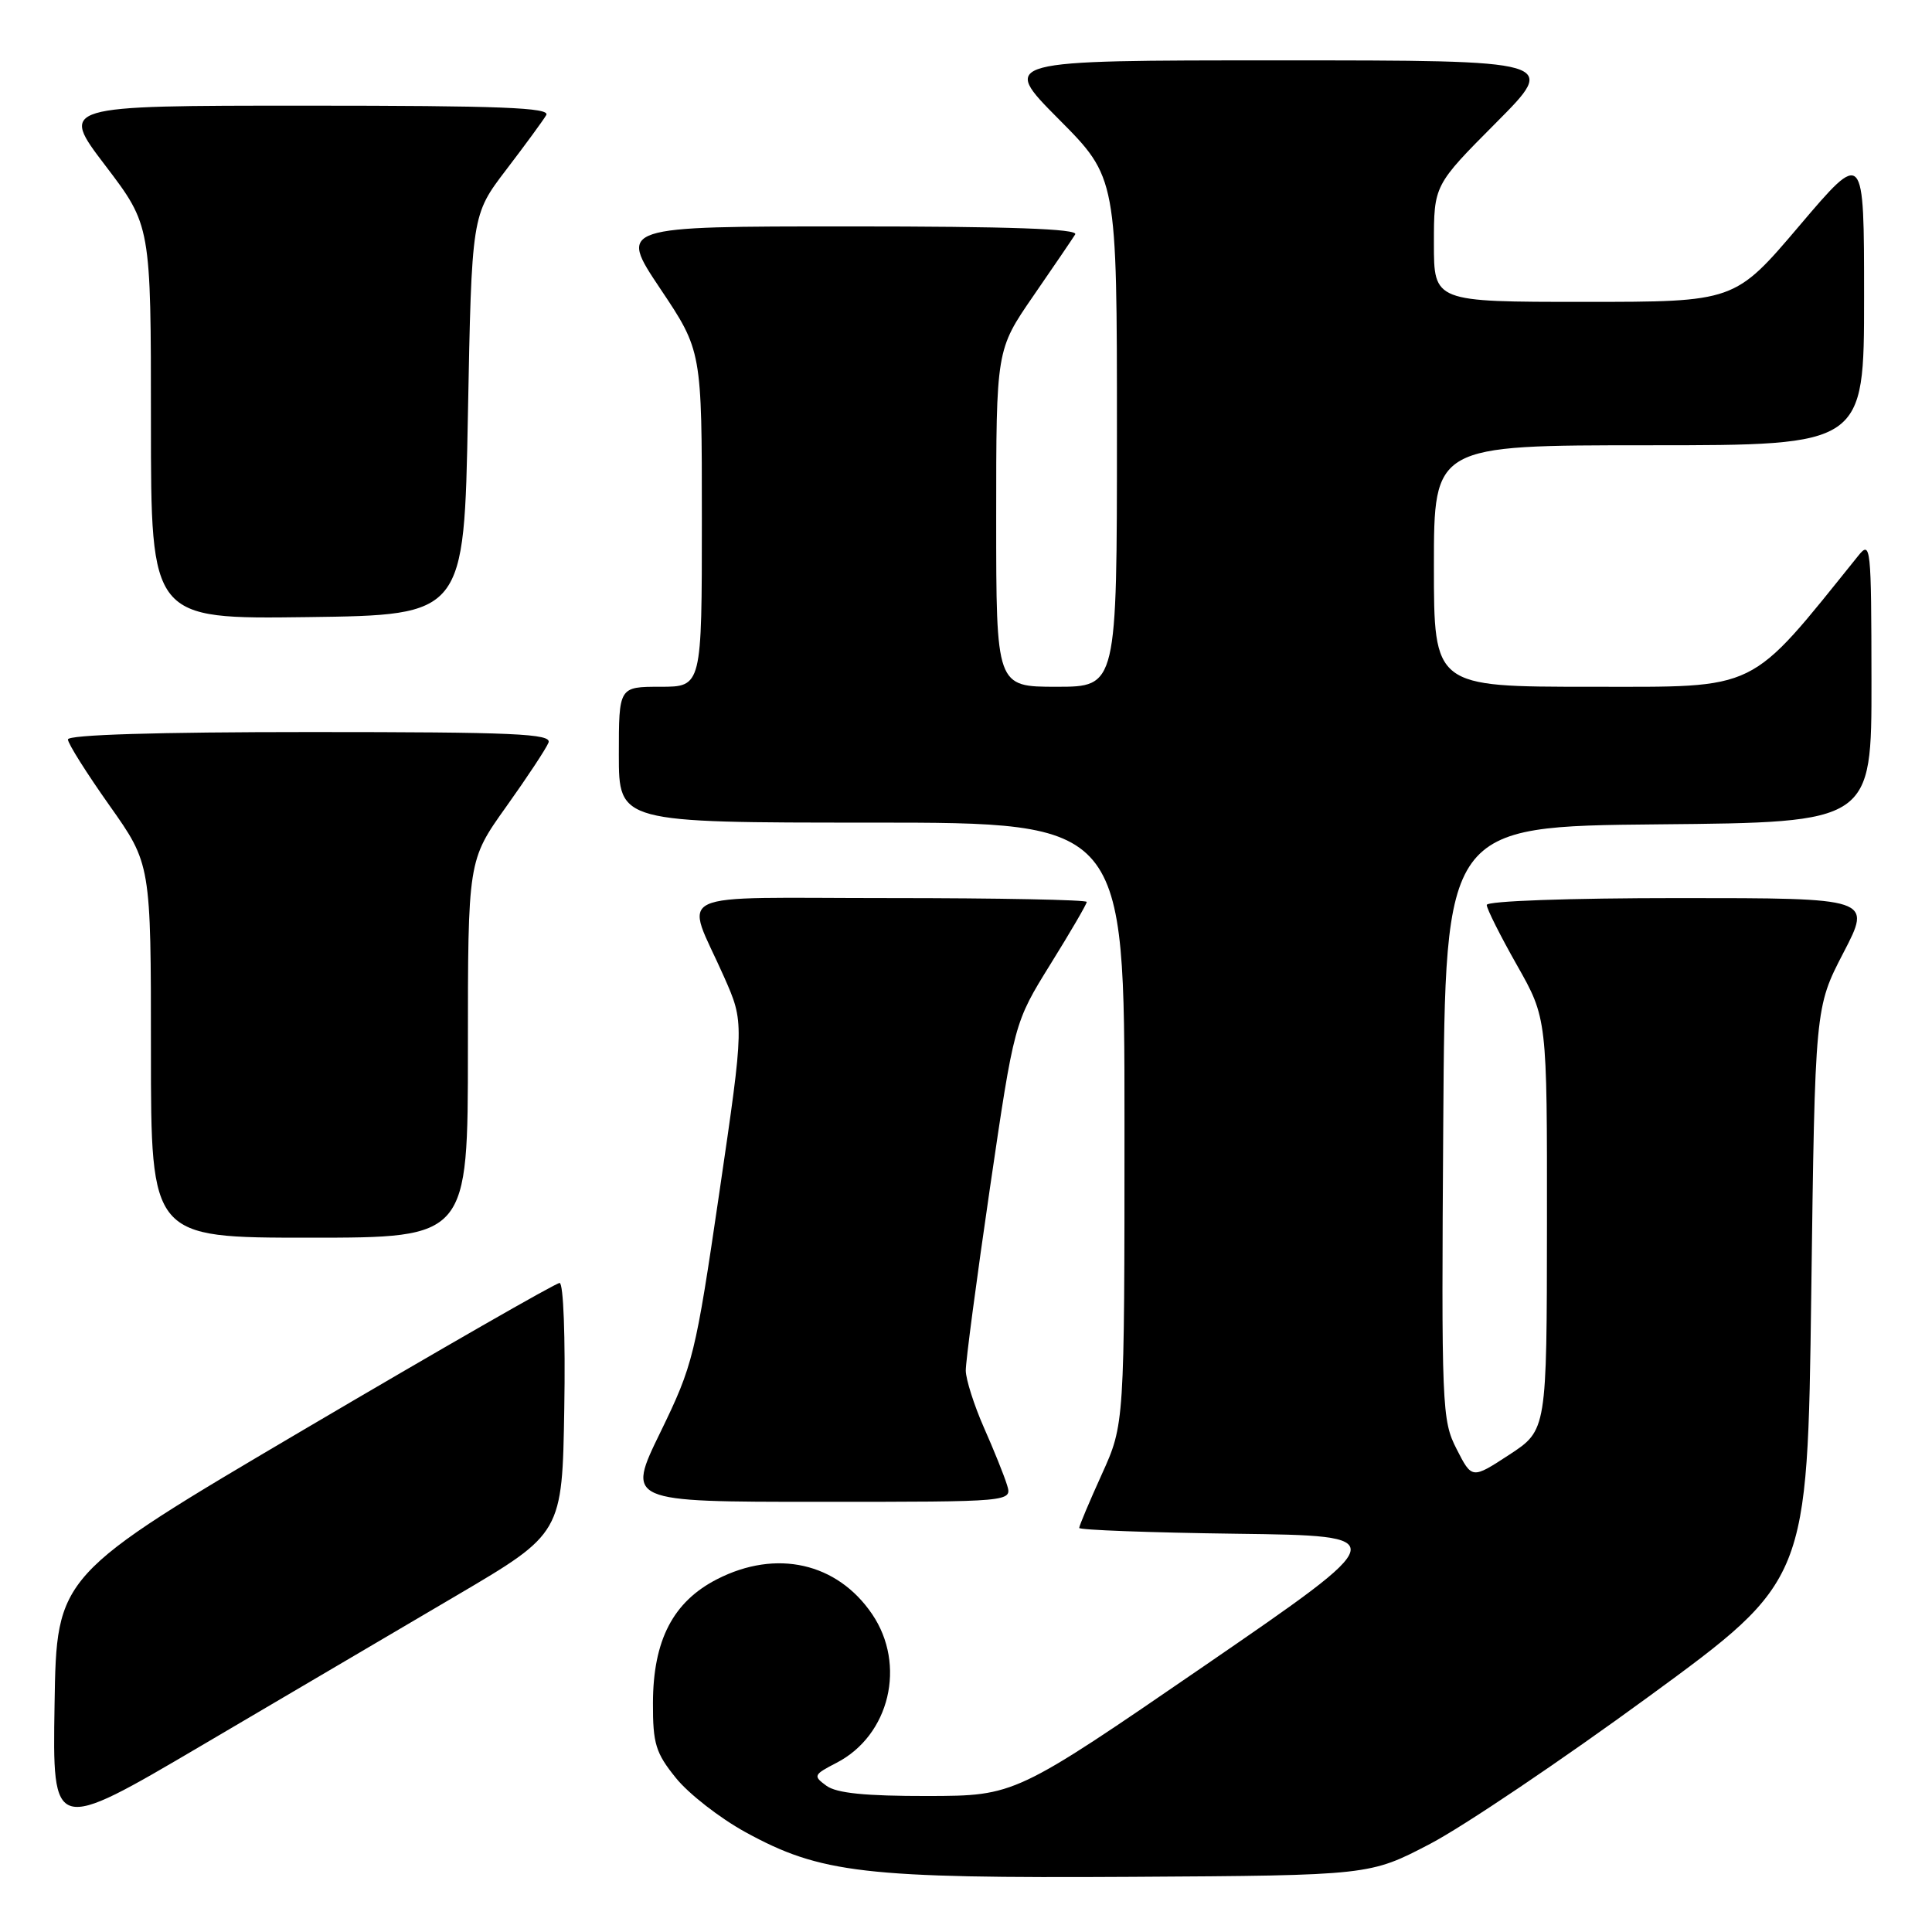 <?xml version="1.0" encoding="UTF-8" standalone="no"?>
<!DOCTYPE svg PUBLIC "-//W3C//DTD SVG 1.1//EN" "http://www.w3.org/Graphics/SVG/1.1/DTD/svg11.dtd" >
<svg xmlns="http://www.w3.org/2000/svg" xmlns:xlink="http://www.w3.org/1999/xlink" version="1.1" viewBox="0 0 256 256">
 <g >
 <path fill="currentColor"
d=" M 189.50 244.32 C 193.90 242.02 206.95 233.23 218.50 224.78 C 239.50 209.42 239.50 209.42 240.00 171.46 C 240.50 133.50 240.50 133.50 244.26 126.25 C 248.03 119.00 248.03 119.00 222.51 119.00 C 207.84 119.00 197.00 119.39 197.00 119.91 C 197.00 120.41 198.80 124.00 201.00 127.88 C 205.00 134.94 205.00 134.94 204.98 162.22 C 204.96 189.50 204.96 189.50 200.00 192.75 C 195.04 195.99 195.04 195.99 193.01 192.01 C 191.05 188.19 190.99 186.53 191.24 148.77 C 191.50 109.50 191.50 109.50 219.75 109.23 C 248.00 108.97 248.00 108.97 247.98 90.23 C 247.96 72.32 247.88 71.59 246.23 73.64 C 231.56 91.85 233.30 91.00 210.78 91.00 C 190.00 91.00 190.00 91.00 190.00 75.00 C 190.00 59.00 190.00 59.00 218.50 59.00 C 247.00 59.00 247.00 59.00 247.00 39.41 C 247.00 19.82 247.00 19.82 238.43 29.91 C 229.86 40.00 229.86 40.00 209.93 40.00 C 190.00 40.00 190.00 40.00 190.00 32.27 C 190.00 24.54 190.00 24.54 198.23 16.27 C 206.46 8.00 206.46 8.00 169.50 8.00 C 132.55 8.00 132.55 8.00 140.27 15.77 C 148.00 23.54 148.00 23.54 148.00 57.27 C 148.00 91.00 148.00 91.00 140.00 91.00 C 132.00 91.00 132.00 91.00 132.00 68.68 C 132.00 46.36 132.00 46.36 136.91 39.23 C 139.61 35.32 142.11 31.64 142.47 31.06 C 142.92 30.32 133.74 30.00 112.54 30.00 C 81.97 30.00 81.97 30.00 87.48 38.24 C 93.00 46.48 93.00 46.48 93.00 68.74 C 93.00 91.00 93.00 91.00 87.50 91.00 C 82.00 91.00 82.00 91.00 82.00 100.00 C 82.00 109.00 82.00 109.00 115.50 109.00 C 149.00 109.00 149.00 109.00 149.00 148.86 C 149.00 188.72 149.00 188.72 146.00 195.34 C 144.35 198.98 143.00 202.18 143.00 202.46 C 143.00 202.73 152.38 203.08 163.84 203.23 C 184.67 203.50 184.67 203.50 159.59 220.73 C 134.50 237.95 134.50 237.95 122.94 237.98 C 114.68 237.99 110.85 237.61 109.50 236.62 C 107.72 235.32 107.79 235.16 110.85 233.58 C 117.89 229.94 120.12 220.59 115.56 213.88 C 110.93 207.06 102.86 205.24 95.02 209.25 C 89.19 212.23 86.54 217.33 86.52 225.65 C 86.50 231.05 86.88 232.28 89.57 235.60 C 91.25 237.69 95.38 240.90 98.74 242.75 C 108.75 248.24 114.47 248.90 150.00 248.69 C 181.50 248.50 181.50 248.50 189.50 244.32 Z  M 60.50 211.41 C 74.50 203.17 74.50 203.17 74.77 186.59 C 74.93 177.21 74.66 170.00 74.15 170.00 C 73.65 170.00 58.45 178.72 40.37 189.37 C 7.50 208.74 7.50 208.74 7.23 225.83 C 6.95 242.92 6.95 242.92 26.73 231.28 C 37.60 224.88 52.80 215.94 60.50 211.41 Z  M 133.43 196.75 C 133.05 195.51 131.67 192.08 130.36 189.13 C 129.06 186.17 127.99 182.79 127.97 181.63 C 127.95 180.46 129.39 169.60 131.16 157.50 C 134.39 135.50 134.39 135.50 139.19 127.76 C 141.84 123.50 144.00 119.79 144.00 119.51 C 144.00 119.23 132.27 119.00 117.93 119.00 C 88.10 119.00 90.76 117.74 95.94 129.44 C 98.62 135.50 98.62 135.50 95.32 158.00 C 92.15 179.62 91.84 180.86 87.52 189.75 C 83.01 199.00 83.01 199.00 108.57 199.00 C 134.13 199.00 134.13 199.00 133.43 196.75 Z  M 62.00 139.00 C 62.00 114.01 62.00 114.01 67.07 106.90 C 69.86 102.99 72.38 99.17 72.68 98.40 C 73.13 97.22 68.18 97.00 41.11 97.00 C 20.80 97.00 9.00 97.36 9.00 97.98 C 9.00 98.52 11.48 102.45 14.50 106.72 C 20.00 114.49 20.00 114.49 20.00 139.24 C 20.00 164.00 20.00 164.00 41.00 164.00 C 62.00 164.00 62.00 164.00 62.00 139.00 Z  M 62.00 55.00 C 62.50 28.49 62.50 28.49 67.07 22.50 C 69.59 19.20 71.98 15.94 72.38 15.25 C 72.96 14.26 66.32 14.00 40.51 14.00 C 7.91 14.00 7.91 14.00 13.96 21.94 C 20.00 29.88 20.00 29.88 20.00 55.96 C 20.00 82.04 20.00 82.04 40.75 81.77 C 61.50 81.50 61.50 81.50 62.00 55.00 Z "/>
</g>
</svg>
